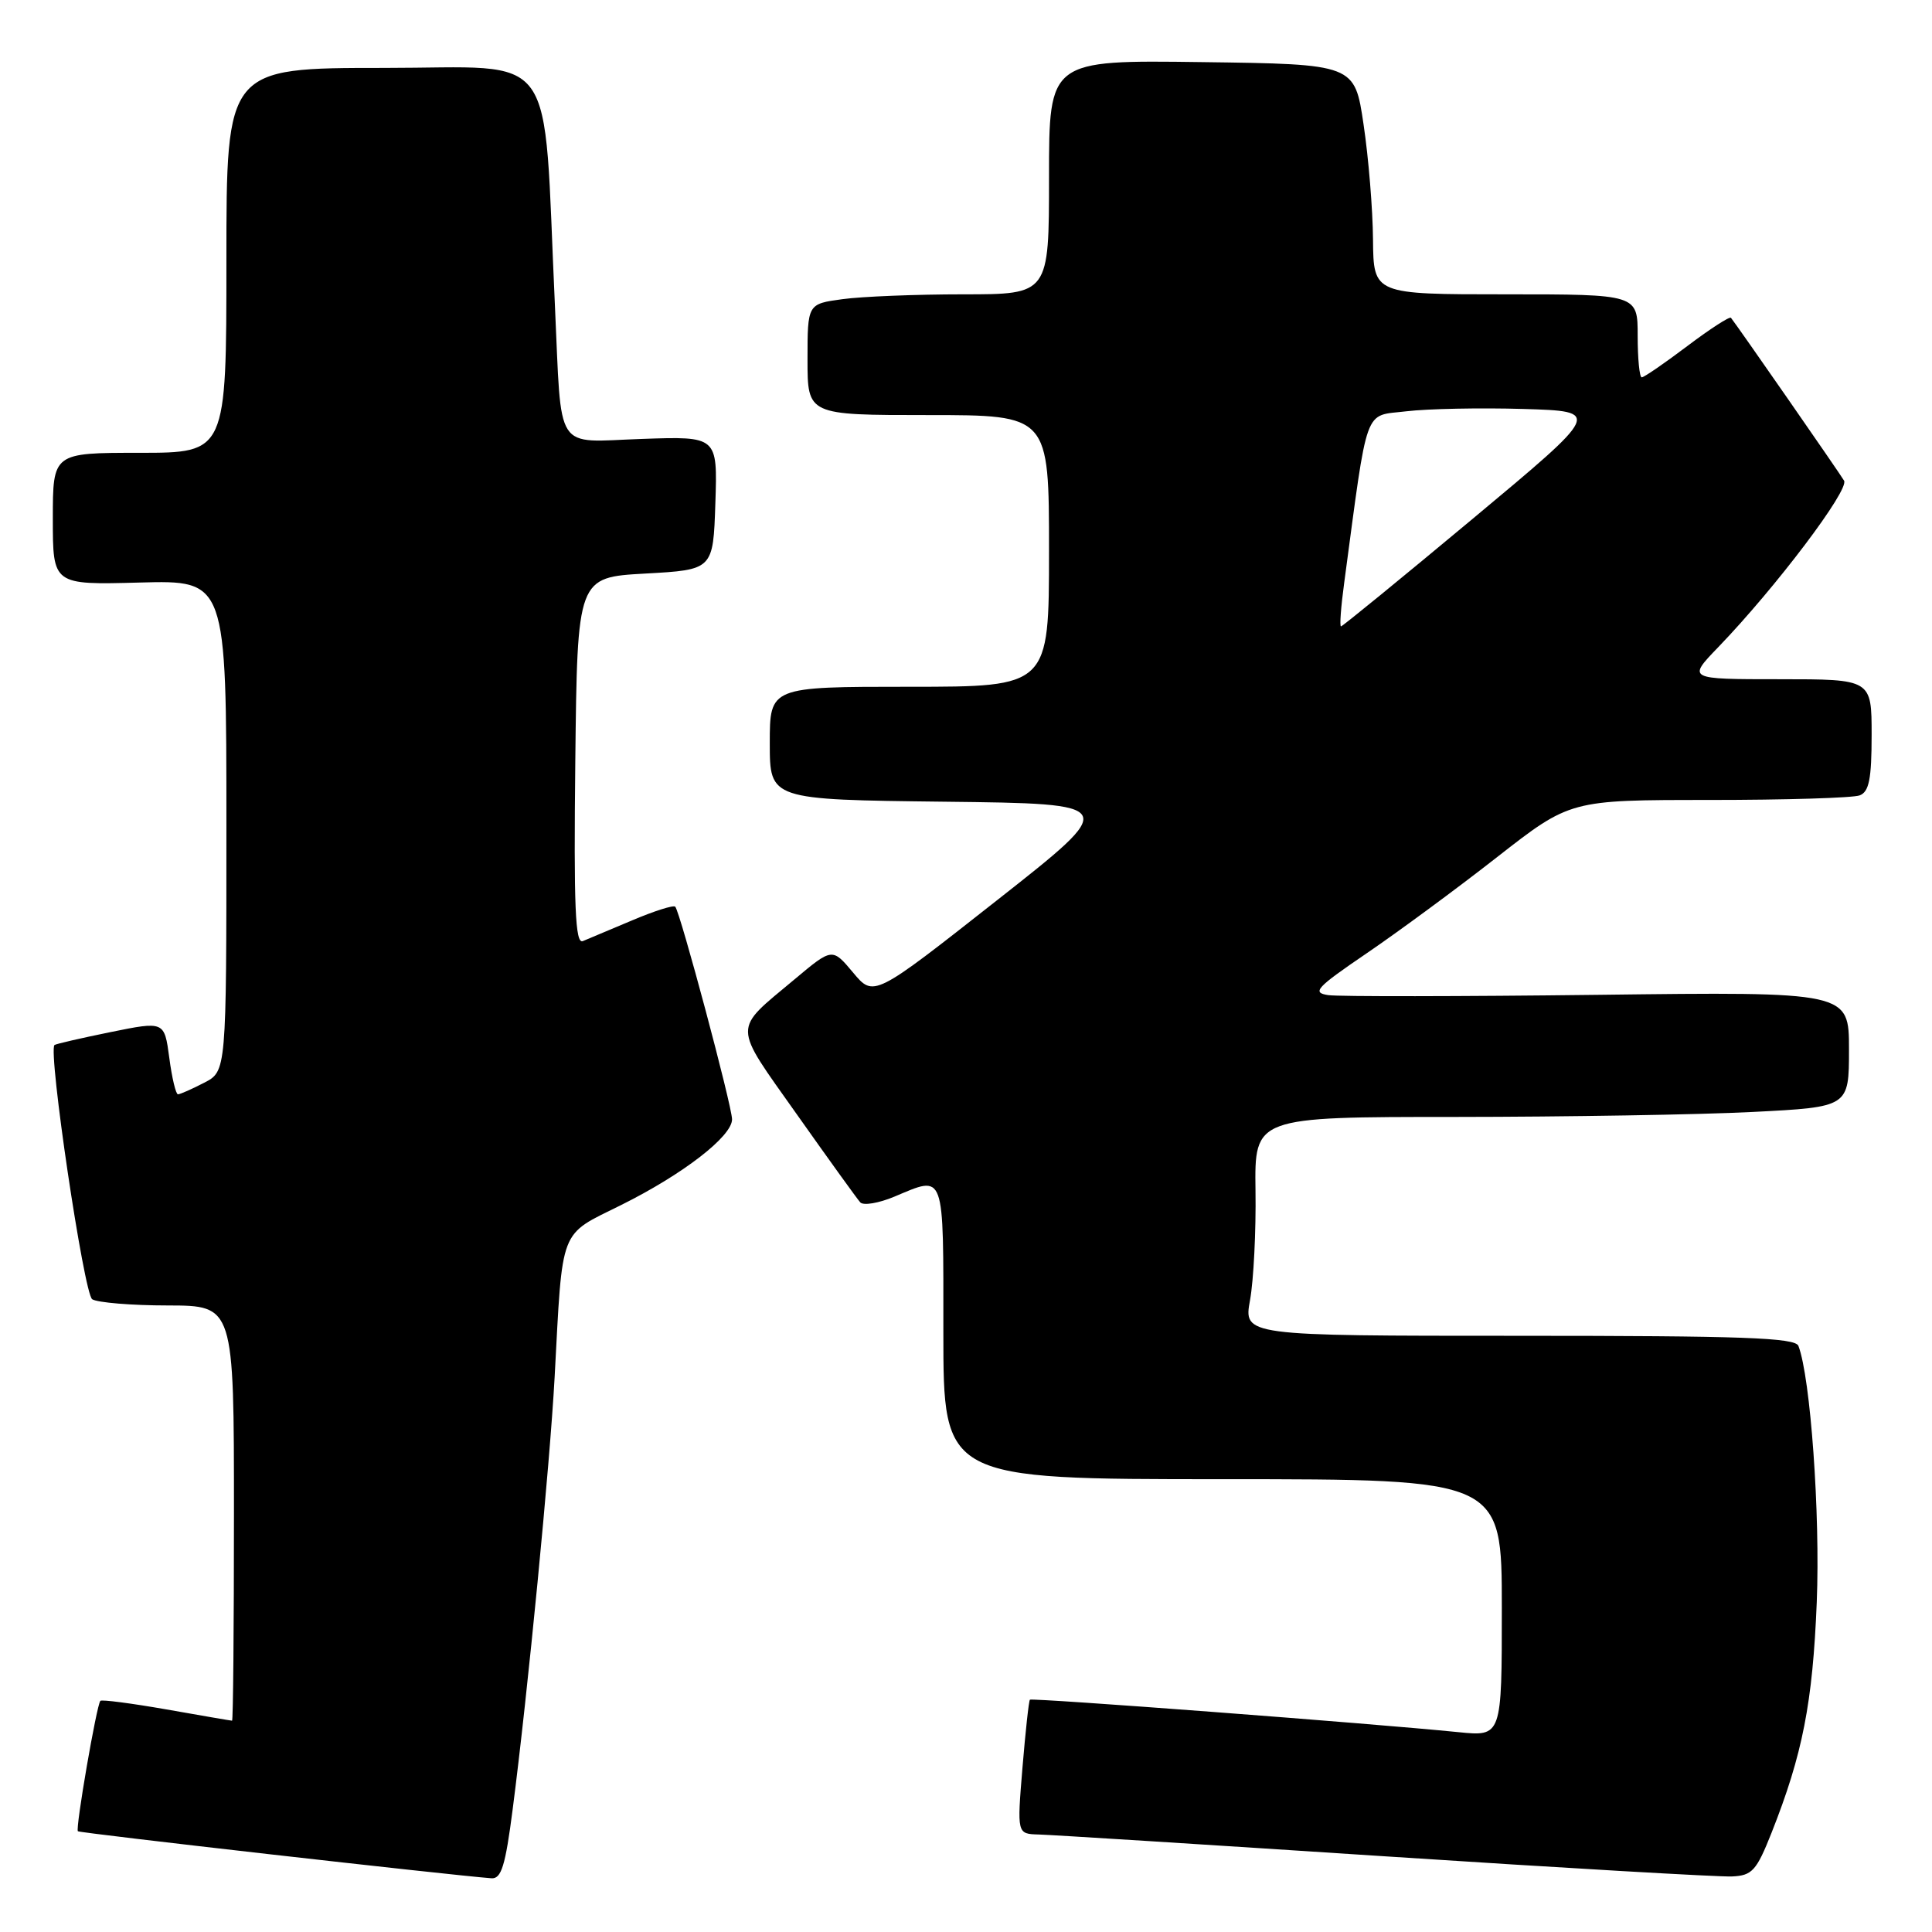 <?xml version="1.0" encoding="UTF-8" standalone="no"?>
<!DOCTYPE svg PUBLIC "-//W3C//DTD SVG 1.1//EN" "http://www.w3.org/Graphics/SVG/1.1/DTD/svg11.dtd" >
<svg xmlns="http://www.w3.org/2000/svg" xmlns:xlink="http://www.w3.org/1999/xlink" version="1.1" viewBox="0 0 256 256">
 <g >
 <path fill="currentColor"
d=" M 67.93 239.75 C 69.94 224.25 72.86 194.13 73.49 182.50 C 74.57 162.37 74.02 163.79 82.29 159.68 C 90.50 155.60 97.00 150.58 97.00 148.32 C 97.00 146.55 90.11 120.78 89.47 120.14 C 89.24 119.90 86.67 120.72 83.77 121.95 C 80.87 123.17 77.93 124.41 77.23 124.70 C 76.22 125.12 76.02 120.23 76.23 100.86 C 76.50 76.50 76.50 76.50 85.50 76.00 C 94.50 75.50 94.50 75.50 94.79 66.66 C 95.08 57.81 95.08 57.81 85.04 58.16 C 73.32 58.56 74.45 60.30 73.53 40.50 C 71.92 5.75 74.26 9.00 50.87 9.00 C 30.00 9.00 30.00 9.00 30.00 34.50 C 30.00 60.00 30.00 60.00 18.50 60.00 C 7.00 60.00 7.00 60.00 7.00 68.75 C 7.00 77.50 7.00 77.50 18.50 77.19 C 30.00 76.88 30.00 76.88 30.00 109.41 C 30.00 141.95 30.00 141.95 27.05 143.47 C 25.43 144.31 23.87 145.00 23.58 145.00 C 23.30 145.00 22.78 142.82 22.43 140.15 C 21.78 135.31 21.78 135.31 14.64 136.76 C 10.71 137.56 7.38 138.33 7.22 138.47 C 6.34 139.27 11.12 171.46 12.22 172.16 C 12.92 172.60 17.44 172.98 22.25 172.98 C 31.00 173.00 31.00 173.00 31.00 200.50 C 31.00 215.62 30.89 228.00 30.75 228.00 C 30.61 228.00 26.71 227.33 22.07 226.51 C 17.43 225.70 13.48 225.18 13.30 225.37 C 12.81 225.86 9.97 242.31 10.32 242.65 C 10.55 242.89 59.66 248.47 65.12 248.88 C 66.43 248.98 66.97 247.21 67.93 239.75 Z  M 234.74 242.85 C 238.86 232.44 240.19 225.63 240.73 212.29 C 241.20 200.60 239.90 182.52 238.30 178.34 C 237.88 177.25 230.89 177.00 201.28 177.00 C 164.77 177.00 164.77 177.00 165.64 172.25 C 166.11 169.64 166.44 163.11 166.36 157.75 C 166.23 148.00 166.23 148.00 192.86 148.00 C 207.51 147.99 225.24 147.70 232.25 147.34 C 245.00 146.69 245.00 146.69 245.00 139.05 C 245.00 131.41 245.00 131.41 211.75 131.82 C 193.46 132.04 177.38 132.06 176.00 131.86 C 173.79 131.53 174.39 130.88 181.07 126.33 C 185.23 123.50 193.01 117.77 198.35 113.59 C 208.06 106.00 208.06 106.00 226.45 106.00 C 236.56 106.00 245.55 105.73 246.42 105.39 C 247.66 104.92 248.00 103.21 248.00 97.39 C 248.00 90.00 248.00 90.00 235.79 90.00 C 223.58 90.00 223.58 90.00 227.68 85.75 C 235.30 77.84 245.06 64.92 244.35 63.69 C 243.75 62.67 230.23 43.20 229.36 42.11 C 229.19 41.90 226.59 43.58 223.57 45.86 C 220.55 48.14 217.84 50.00 217.54 50.00 C 217.24 50.00 217.00 47.52 217.00 44.50 C 217.00 39.00 217.00 39.00 199.50 39.00 C 182.00 39.00 182.00 39.00 181.93 31.75 C 181.90 27.76 181.34 20.90 180.68 16.50 C 179.50 8.50 179.50 8.50 159.25 8.23 C 139.00 7.96 139.00 7.96 139.00 23.48 C 139.00 39.00 139.00 39.00 127.64 39.00 C 121.39 39.00 114.19 39.29 111.64 39.64 C 107.00 40.27 107.00 40.27 107.00 47.64 C 107.00 55.00 107.00 55.00 123.00 55.00 C 139.00 55.00 139.00 55.00 139.00 73.00 C 139.00 91.00 139.00 91.00 120.50 91.00 C 102.00 91.00 102.00 91.00 102.00 98.48 C 102.00 105.96 102.00 105.96 125.18 106.23 C 148.37 106.50 148.37 106.50 132.07 119.32 C 115.77 132.15 115.77 132.15 113.03 128.86 C 110.28 125.58 110.28 125.58 105.29 129.76 C 97.02 136.68 97.00 135.51 105.58 147.65 C 109.80 153.62 113.58 158.87 113.99 159.32 C 114.40 159.77 116.43 159.43 118.49 158.57 C 125.28 155.73 125.00 154.96 125.00 176.50 C 125.00 196.00 125.00 196.00 162.00 196.00 C 199.00 196.00 199.00 196.00 199.00 213.05 C 199.00 230.10 199.00 230.10 193.25 229.52 C 181.63 228.35 136.72 224.95 136.47 225.22 C 136.32 225.37 135.88 229.44 135.48 234.25 C 134.76 243.00 134.76 243.00 137.63 243.08 C 139.21 243.12 159.85 244.42 183.50 245.97 C 207.15 247.52 227.85 248.72 229.50 248.64 C 232.17 248.52 232.74 247.89 234.74 242.85 Z  M 178.11 77.25 C 181.32 53.33 180.65 55.19 186.34 54.50 C 189.18 54.16 196.16 54.02 201.86 54.19 C 212.22 54.50 212.22 54.50 195.13 68.75 C 185.73 76.59 177.88 83.00 177.69 83.00 C 177.49 83.00 177.68 80.41 178.11 77.25 Z "/>
</g>
</svg>